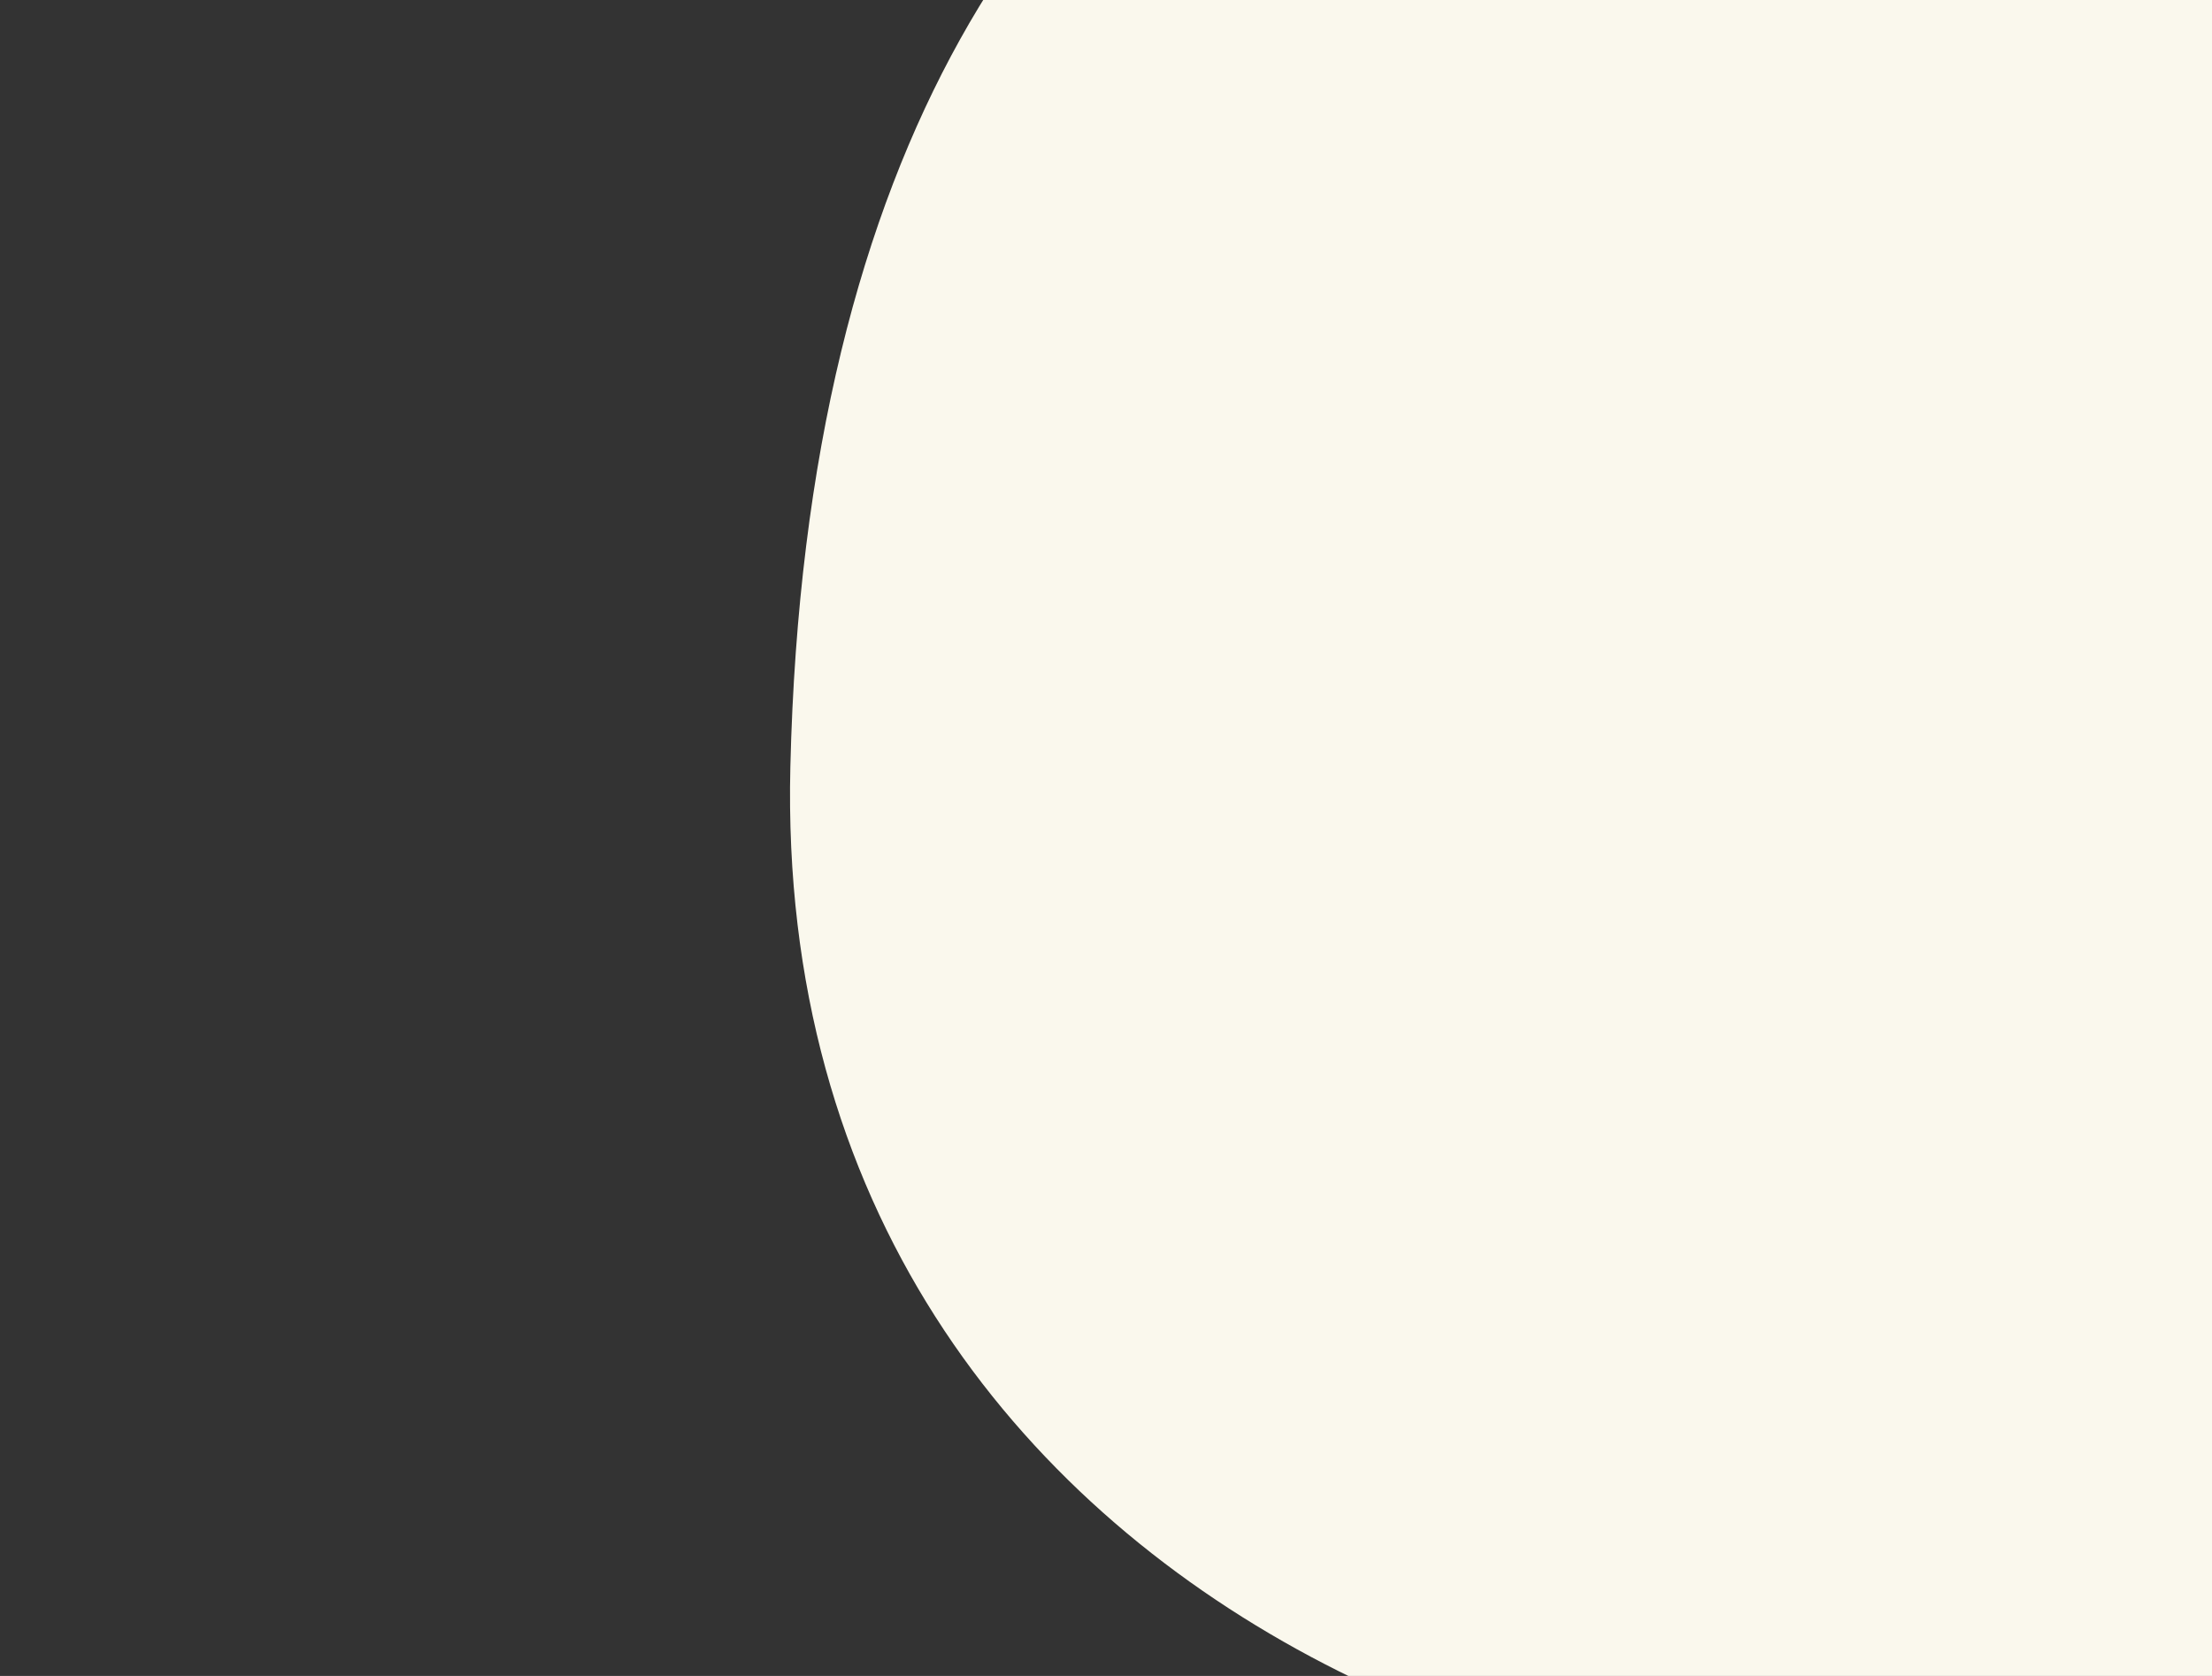 <svg width="33" height="25" viewBox="0 0 33 25" fill="none" xmlns="http://www.w3.org/2000/svg">
<rect x="0" y="0" width="33" height="25" fill="#333333" stroke="none"/>
<g id="Rectangle 18" clip-path="url(#clip0_437_870)">
<path id="Vector 2" d="M33 -5.625V25.976C25.744 28.926 11.479 24.509 11.791 11.439C12.237 -7.269 26.116 -7.732 33 -5.625Z" fill="#FAF8ED"/>
</g>
<defs>
<clipPath id="clip0_437_870">
<rect width="33" height="25" fill="white"/>
</clipPath>
</defs>
</svg>
